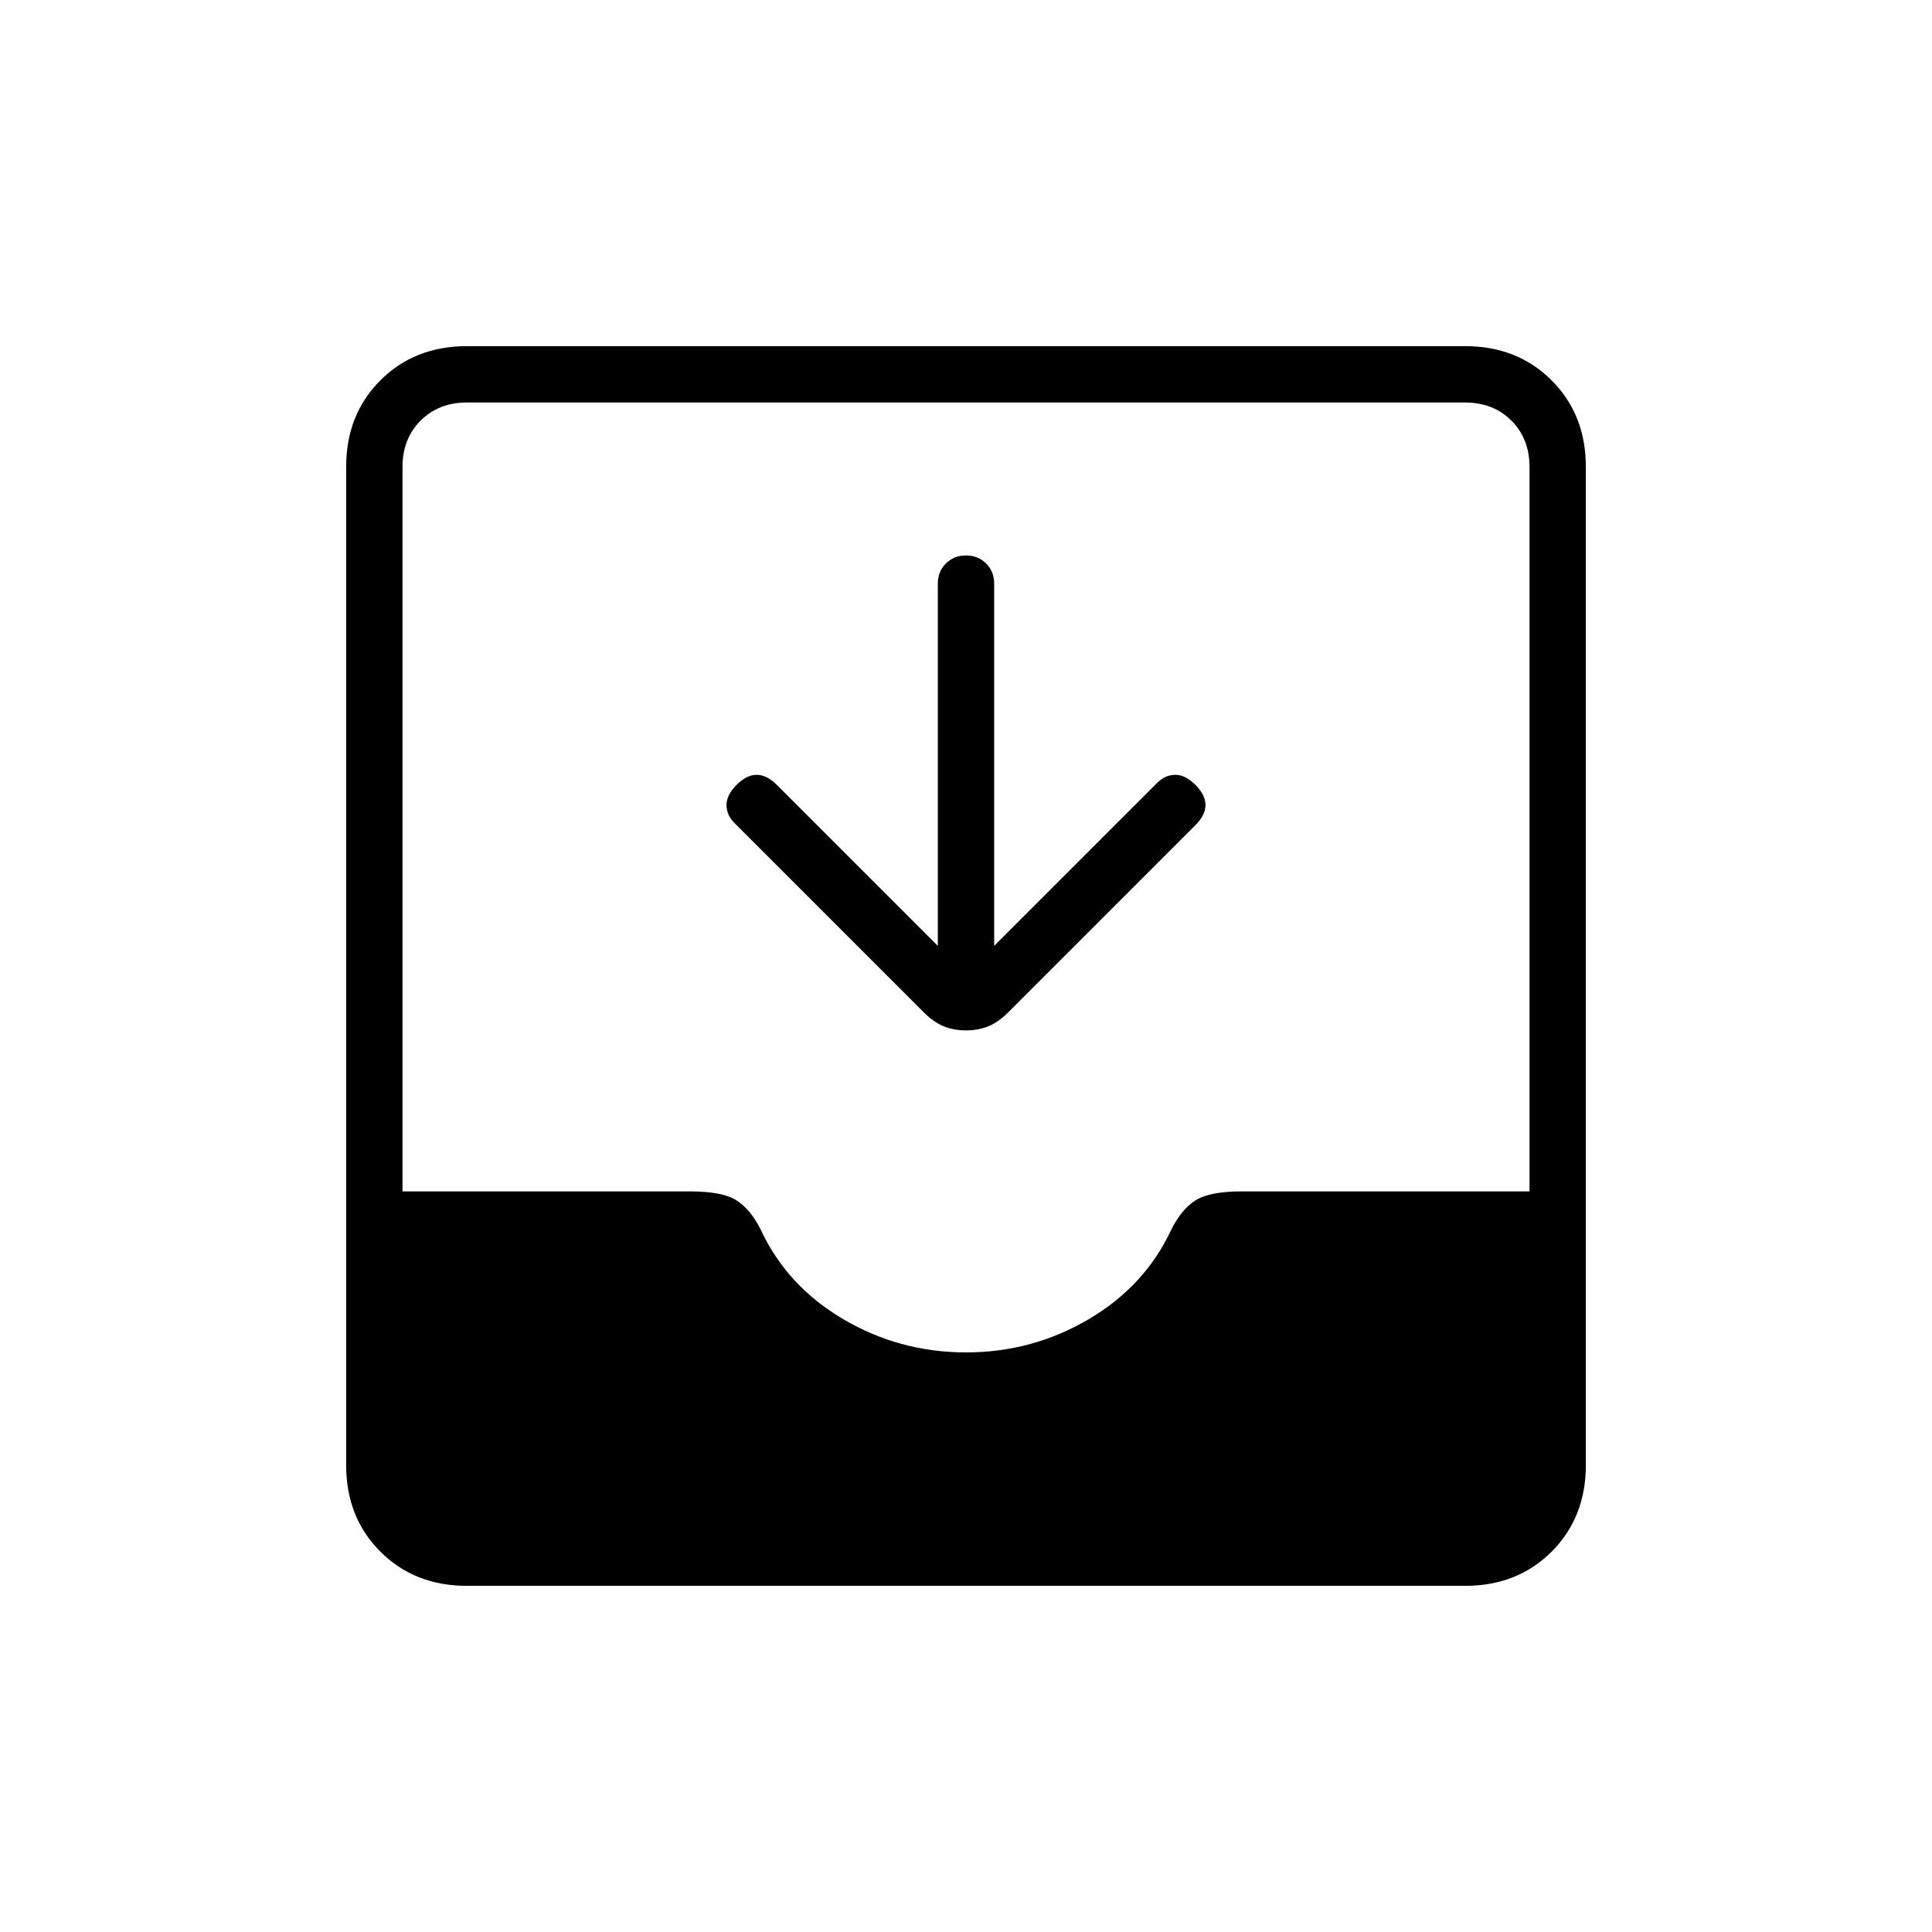 <svg xmlns="http://www.w3.org/2000/svg" height="24" width="24"><path d="M5.8 19.7Q5.15 19.7 4.725 19.275Q4.3 18.85 4.3 18.2V5.8Q4.3 5.15 4.725 4.725Q5.15 4.3 5.8 4.3H18.2Q18.85 4.3 19.275 4.725Q19.7 5.15 19.7 5.8V18.2Q19.7 18.85 19.275 19.275Q18.85 19.7 18.2 19.7ZM12 16.8Q12.825 16.8 13.525 16.387Q14.225 15.975 14.55 15.275Q14.675 15.025 14.85 14.912Q15.025 14.8 15.425 14.8H19V5.8Q19 5.45 18.775 5.225Q18.55 5 18.2 5H5.8Q5.45 5 5.225 5.225Q5 5.45 5 5.8V14.8H8.575Q8.975 14.8 9.15 14.912Q9.325 15.025 9.45 15.275Q9.775 15.975 10.475 16.387Q11.175 16.8 12 16.8ZM12 12.8Q11.85 12.8 11.725 12.75Q11.6 12.7 11.475 12.575L9.125 10.225Q9.025 10.125 9.025 10Q9.025 9.875 9.15 9.75Q9.275 9.625 9.4 9.625Q9.525 9.625 9.65 9.75L11.65 11.75V7.25Q11.65 7.1 11.75 7Q11.85 6.9 12 6.9Q12.15 6.9 12.25 7Q12.35 7.1 12.35 7.25V11.75L14.375 9.725Q14.475 9.625 14.6 9.625Q14.725 9.625 14.85 9.75Q14.975 9.875 14.975 10Q14.975 10.125 14.85 10.25L12.525 12.575Q12.4 12.7 12.275 12.75Q12.15 12.8 12 12.8Z"/></svg>